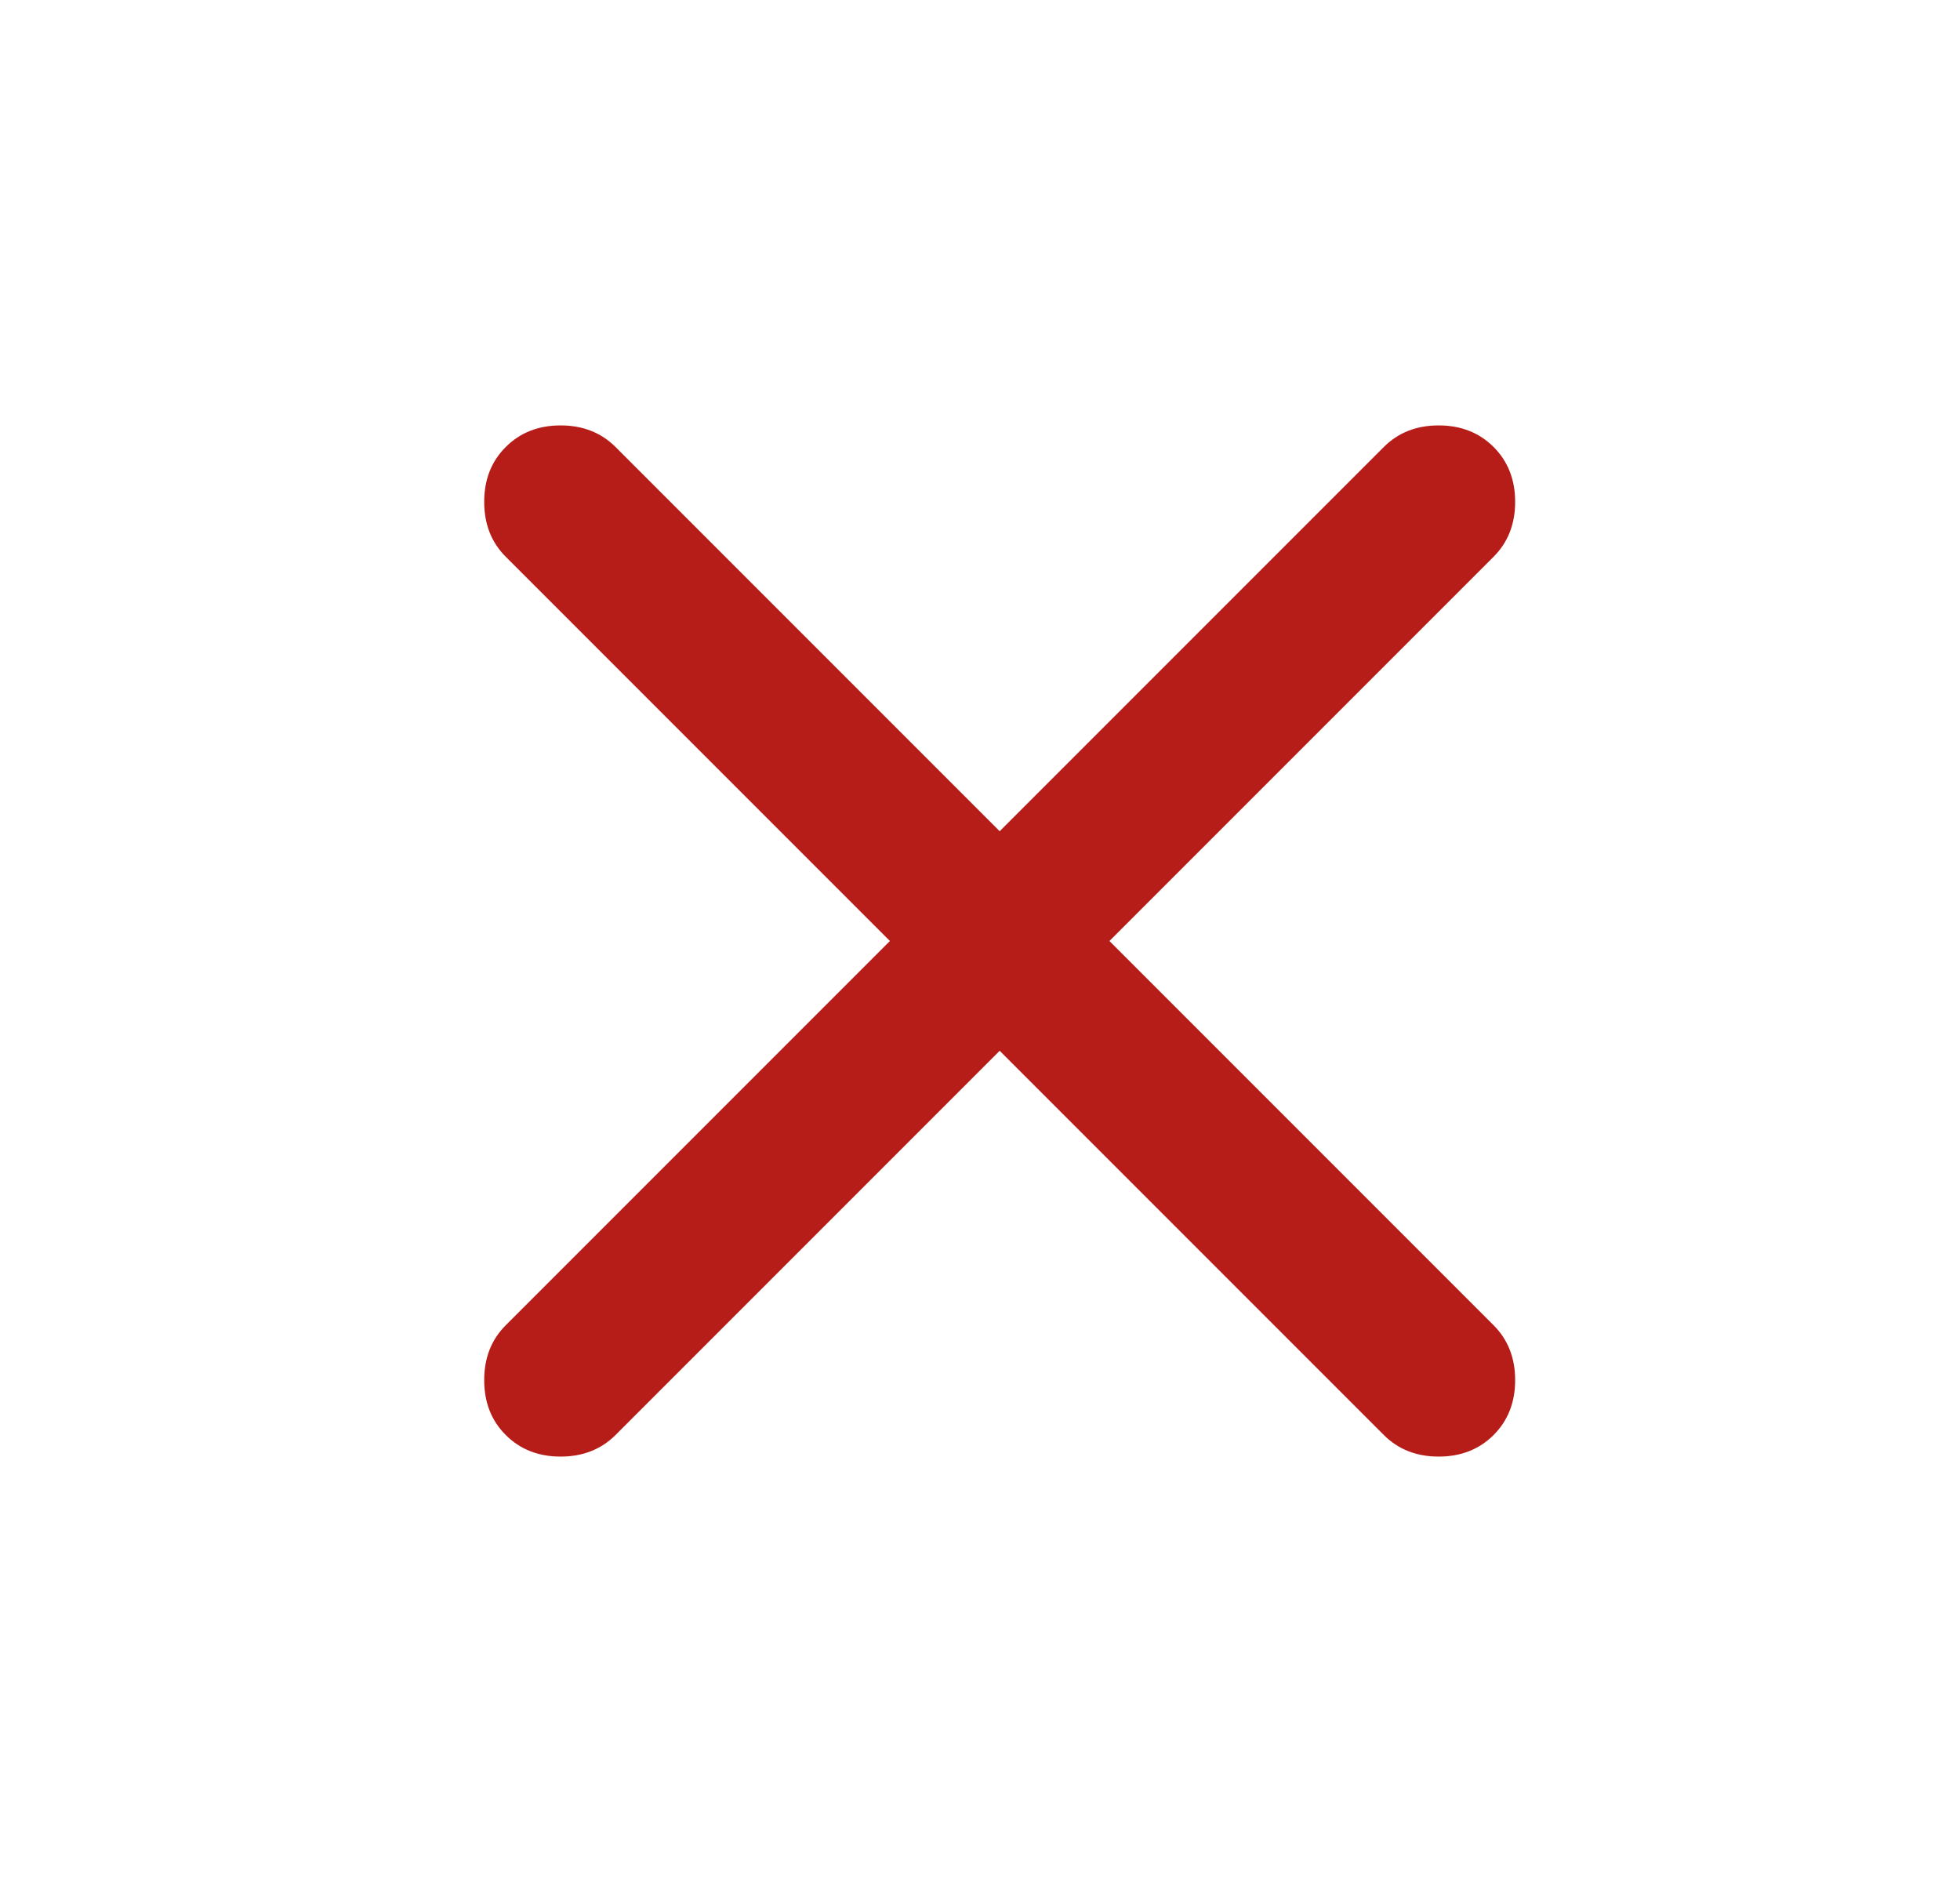 <svg width="25" height="24" viewBox="0 0 25 24" fill="none" xmlns="http://www.w3.org/2000/svg">
<mask id="mask0_63_889" style="mask-type:alpha" maskUnits="userSpaceOnUse" x="0" y="0" width="25" height="24">
<rect x="0.75" width="24" height="24" fill="#D9D9D9"/>
</mask>
<g mask="url(#mask0_63_889)">
<path d="M12.751 13.4L7.851 18.3C7.667 18.483 7.434 18.575 7.151 18.575C6.867 18.575 6.634 18.483 6.451 18.3C6.267 18.117 6.176 17.883 6.176 17.6C6.176 17.317 6.267 17.083 6.451 16.9L11.351 12L6.451 7.1C6.267 6.917 6.176 6.683 6.176 6.4C6.176 6.117 6.267 5.883 6.451 5.7C6.634 5.517 6.867 5.425 7.151 5.425C7.434 5.425 7.667 5.517 7.851 5.7L12.751 10.6L17.651 5.7C17.834 5.517 18.067 5.425 18.351 5.425C18.634 5.425 18.867 5.517 19.051 5.7C19.234 5.883 19.326 6.117 19.326 6.4C19.326 6.683 19.234 6.917 19.051 7.1L14.151 12L19.051 16.9C19.234 17.083 19.326 17.317 19.326 17.6C19.326 17.883 19.234 18.117 19.051 18.3C18.867 18.483 18.634 18.575 18.351 18.575C18.067 18.575 17.834 18.483 17.651 18.3L12.751 13.4Z" fill="#B71D18"/>
</g>
</svg>
